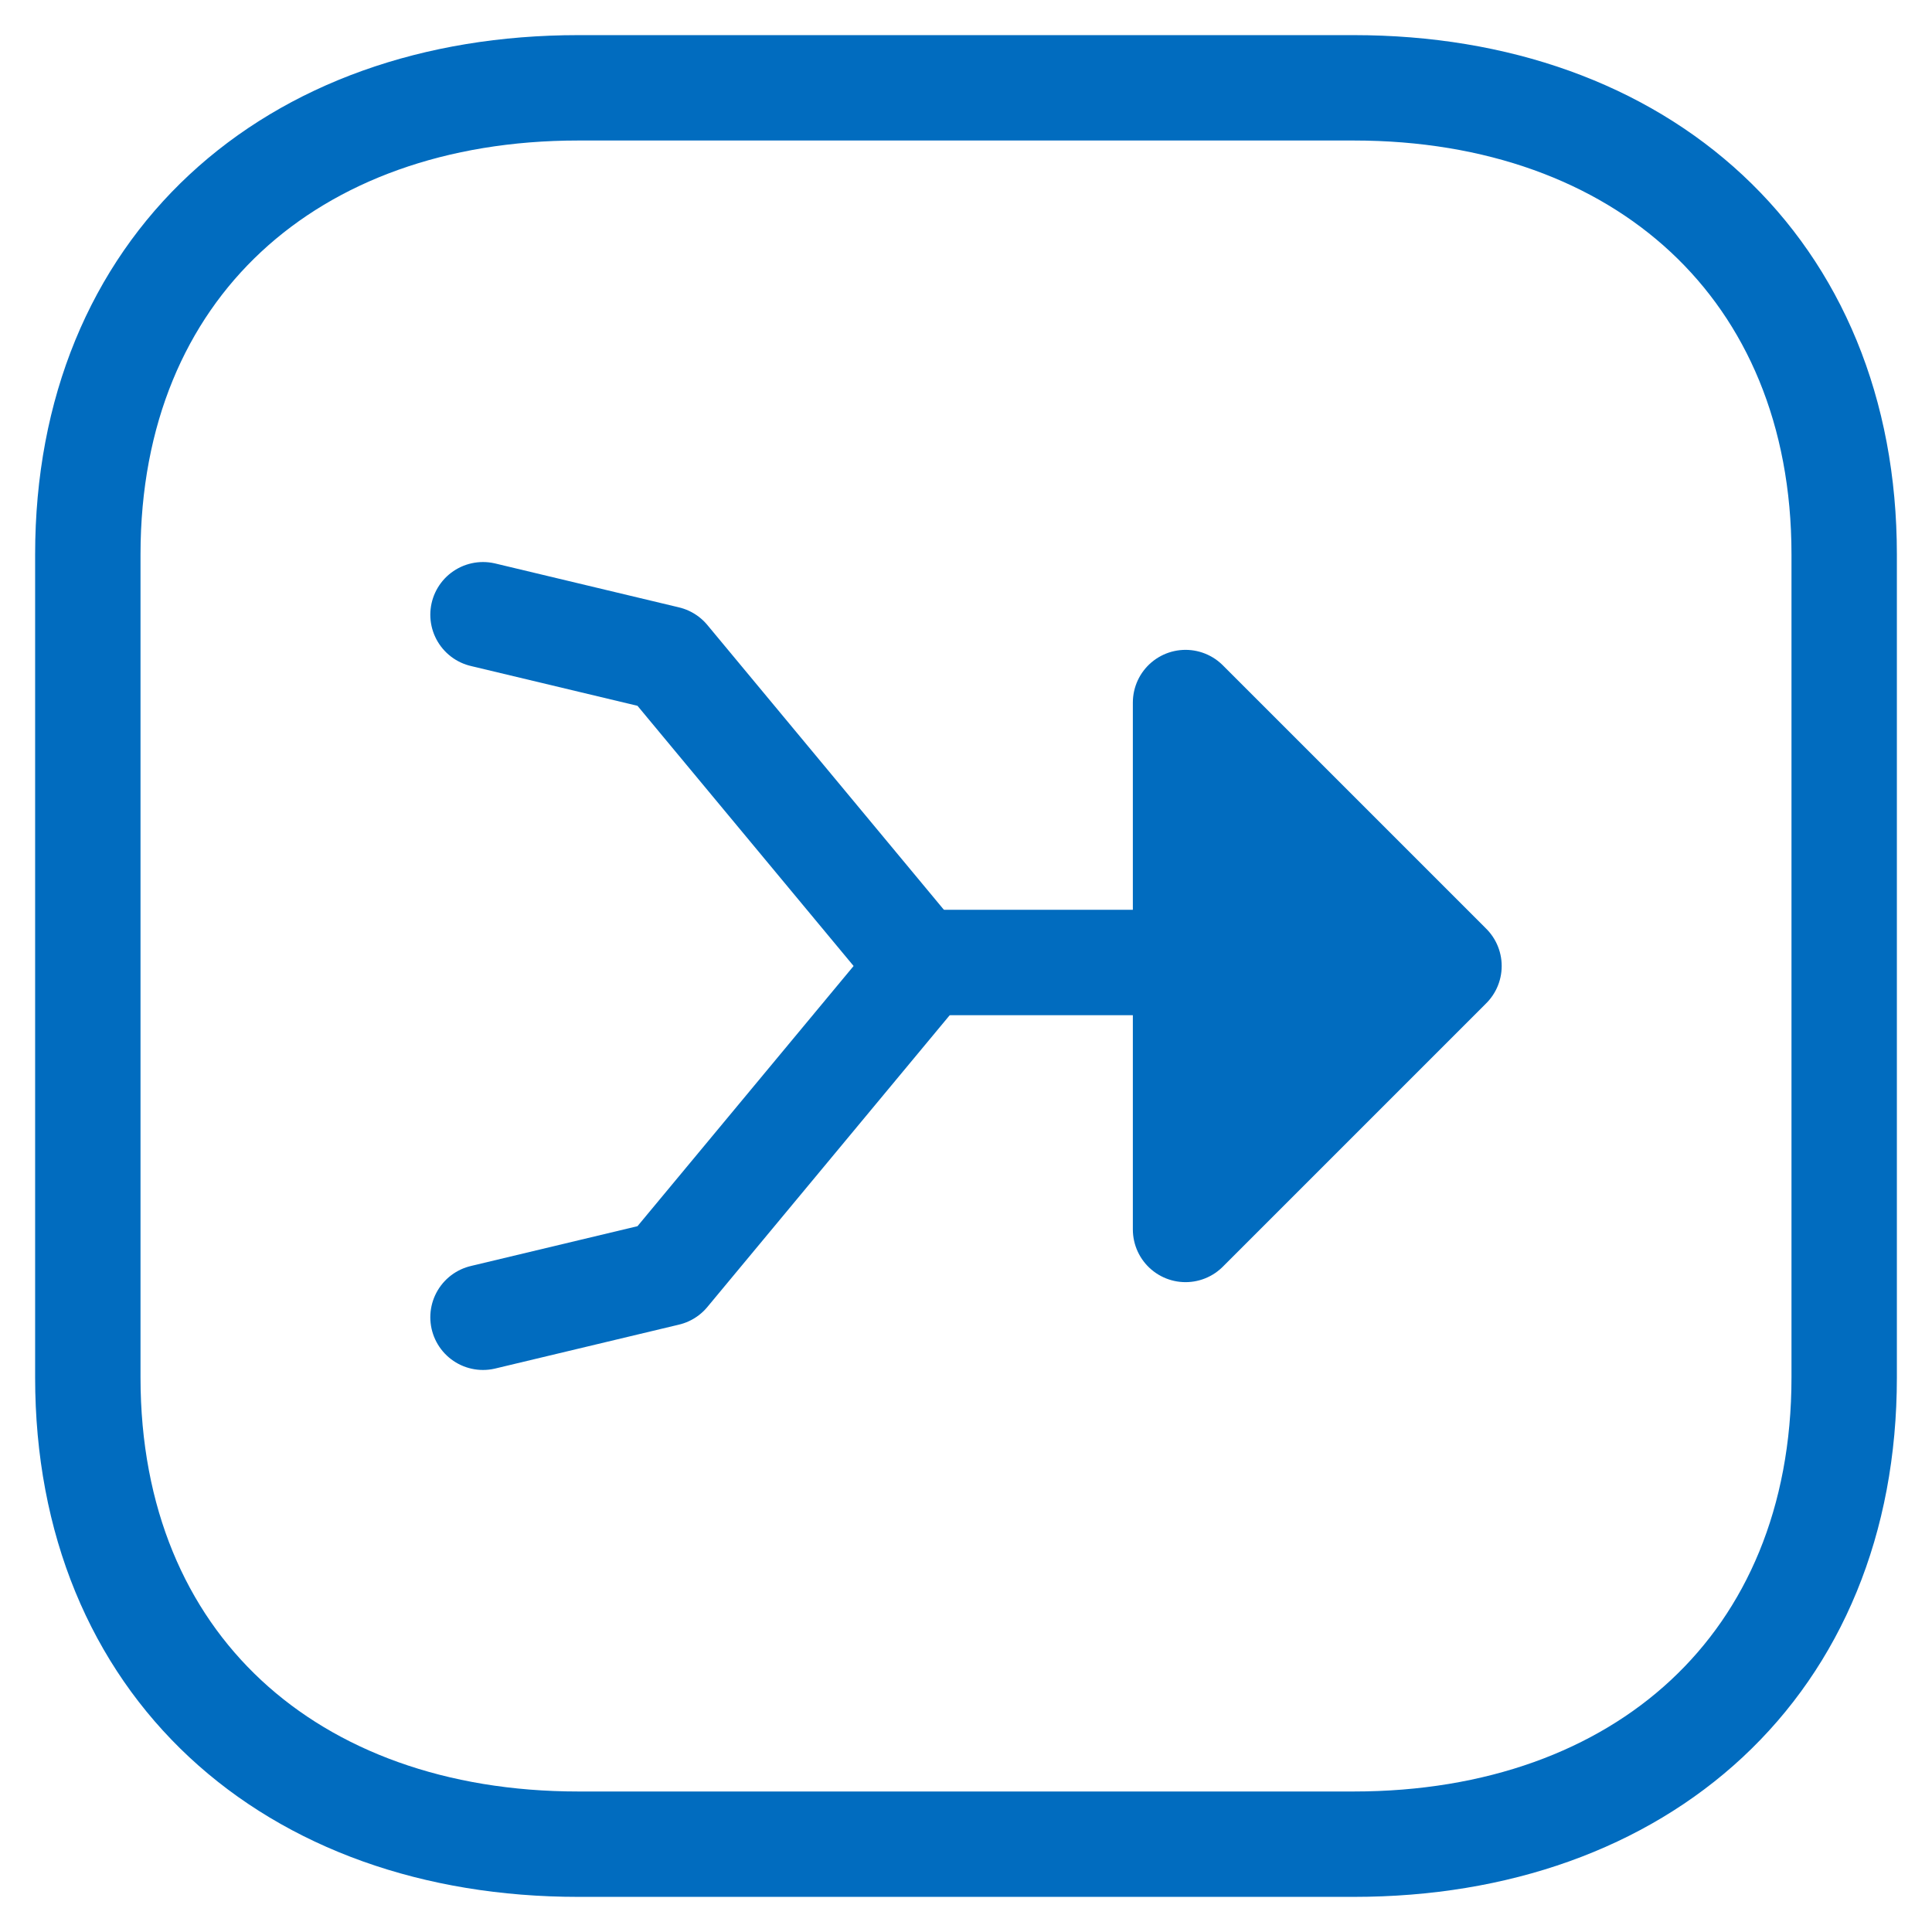 <svg width="22" height="22" viewBox="0 0 22 22" fill="none" xmlns="http://www.w3.org/2000/svg">
<path fill-rule="evenodd" clip-rule="evenodd" d="M21 15.685L21 6.314C21 3.049 18.688 1 15.415 1L6.585 1C3.312 1 1 3.038 1 6.314L1 15.685C1 18.961 3.312 21 6.585 21L15.415 21C18.688 21 21 18.961 21 15.685Z" stroke="#016CBF" stroke-width="1.2" stroke-linecap="round" stroke-linejoin="round"/>
<path d="M14.5 10.96L10.5 10.96" stroke="#016CBF" stroke-width="1.2" stroke-linecap="round" stroke-linejoin="round"/>
<path d="M13.5 14L16.5 11L15 9.5L13.5 8L13.5 14Z" fill="#016CBF" stroke="#016CBF" stroke-width="1.2" stroke-linecap="round" stroke-linejoin="round"/>
<path d="M5.5 15L7.593 14.5L10.5 11L7.593 7.5L5.5 7" stroke="#016CBF" stroke-width="1.2" stroke-linecap="round" stroke-linejoin="round"/>
</svg>
